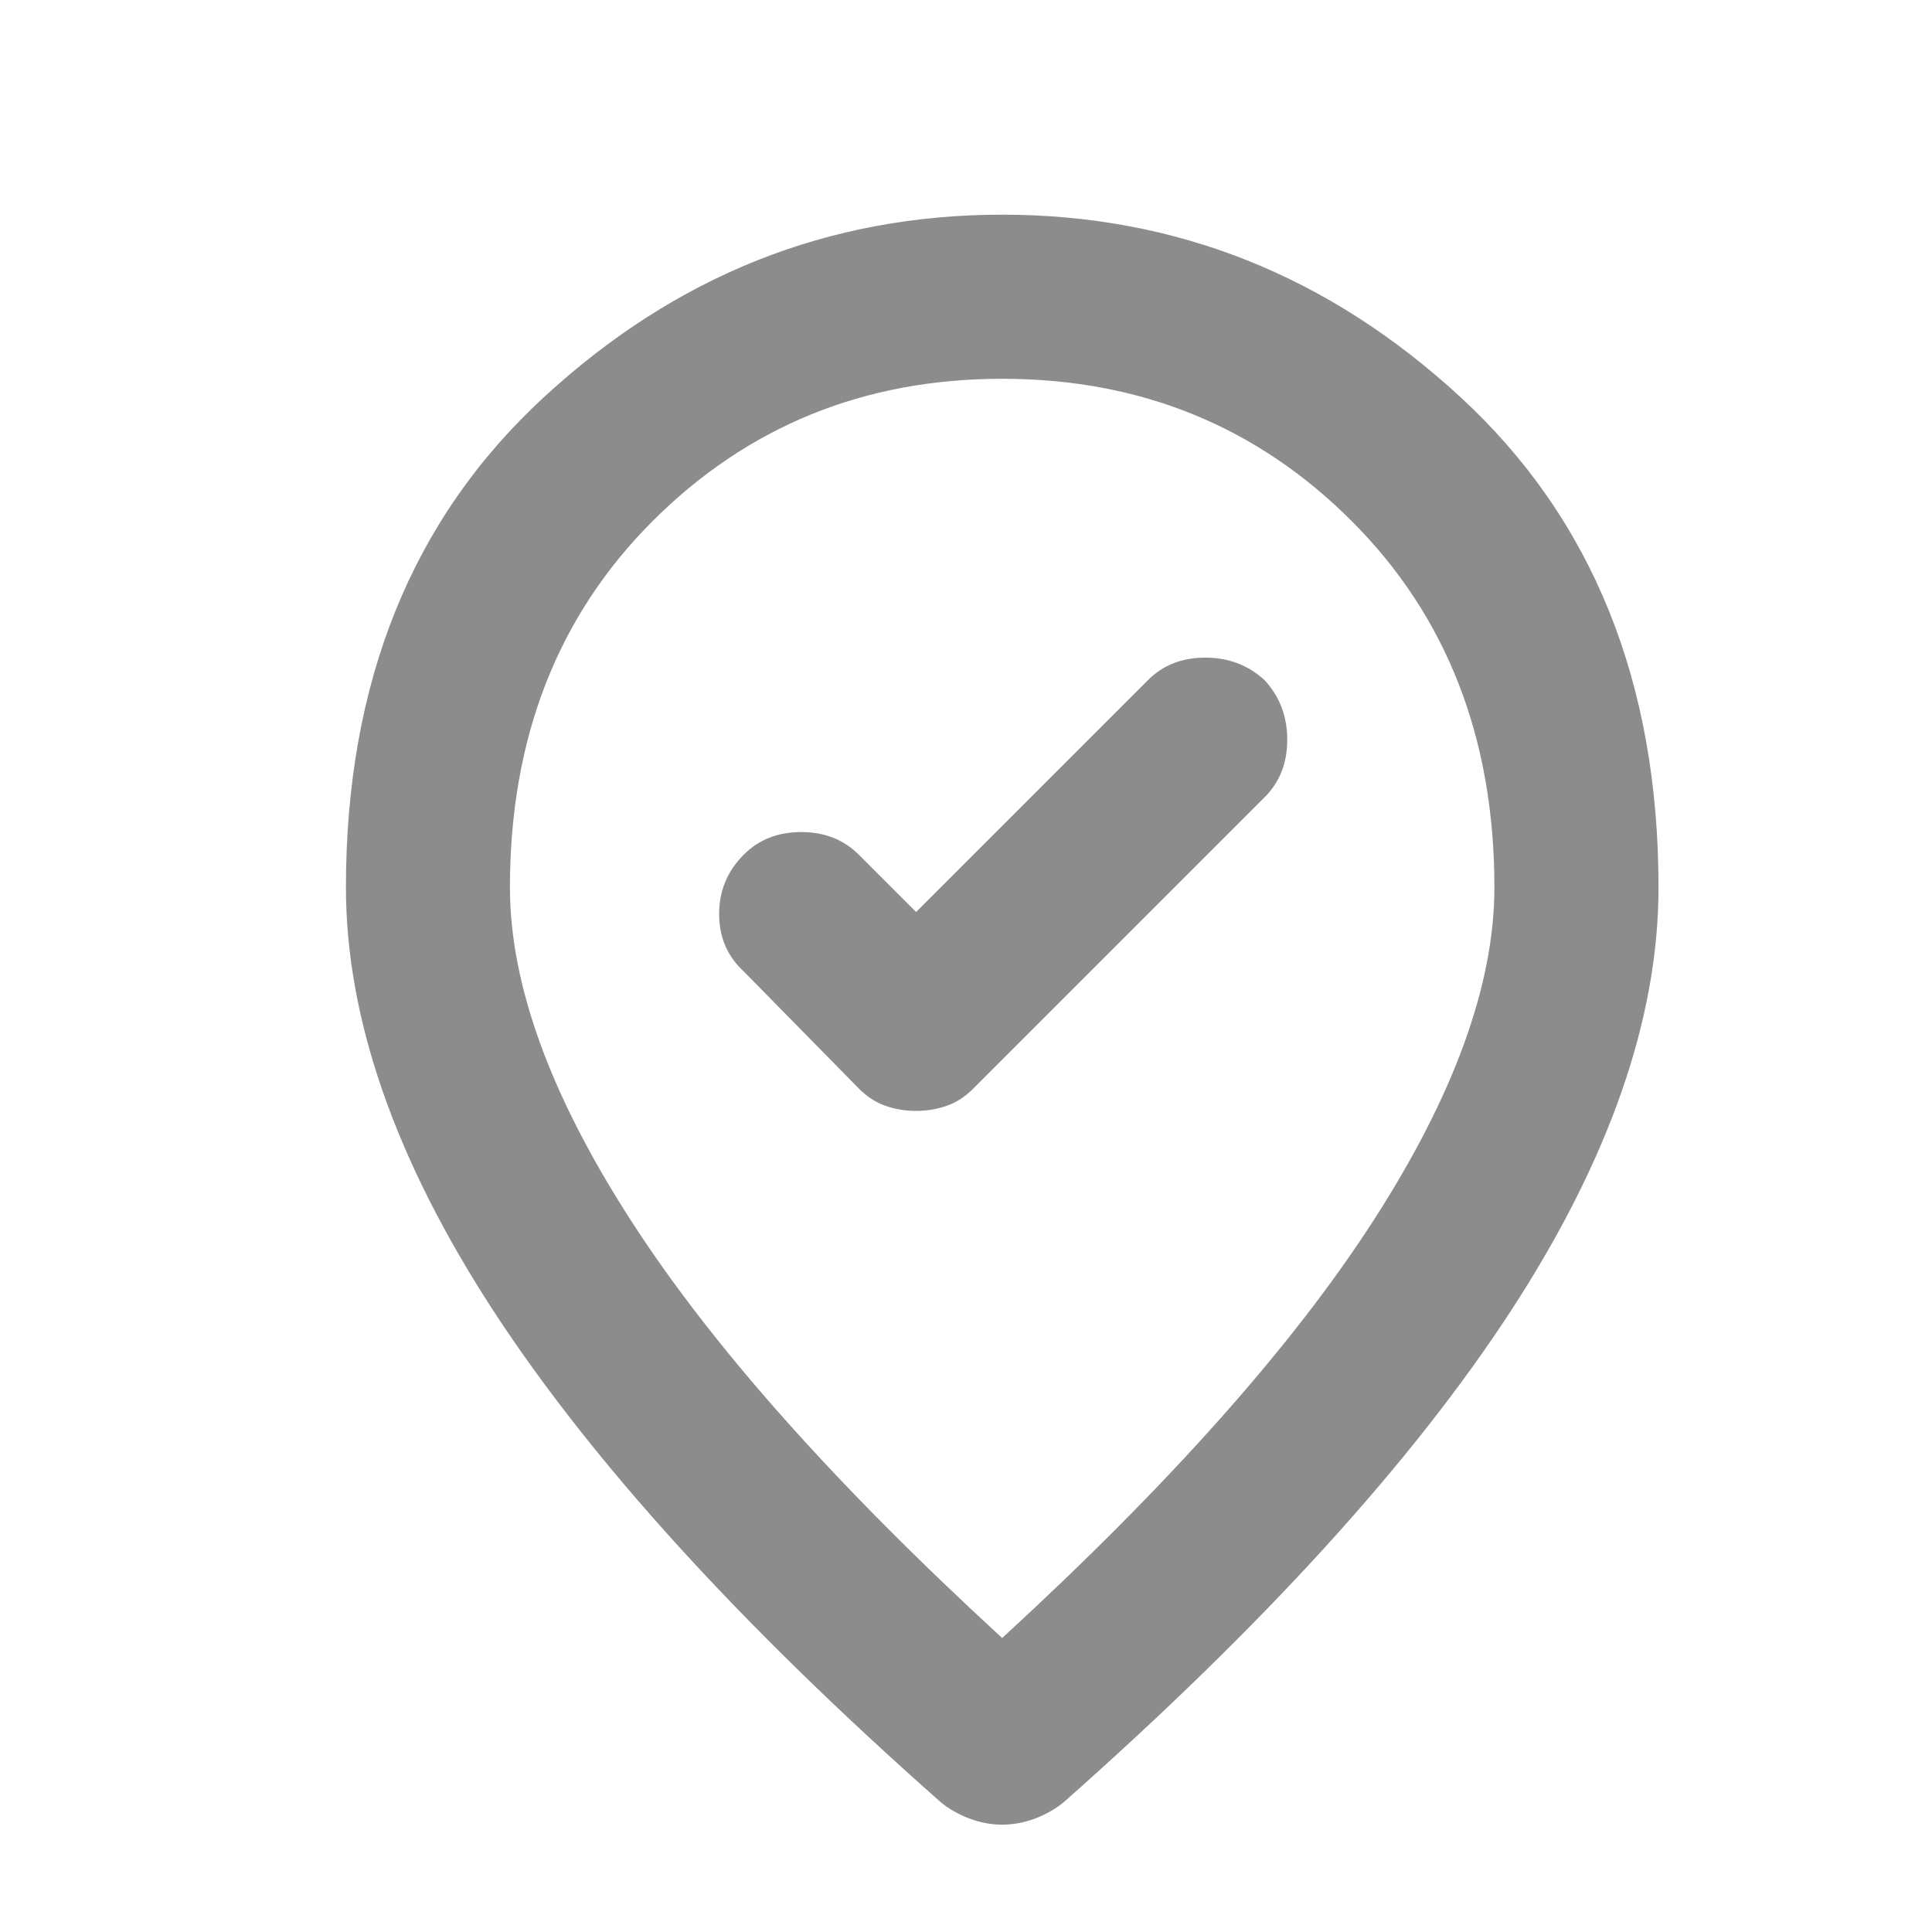 <svg width="18" height="18" viewBox="0 0 18 18" fill="none" xmlns="http://www.w3.org/2000/svg">
<path d="M8.535 10.35C8.637 10.35 8.732 10.334 8.821 10.302C8.911 10.271 8.993 10.217 9.07 10.14L11.783 7.427C11.923 7.287 11.993 7.108 11.993 6.892C11.993 6.675 11.923 6.49 11.783 6.338C11.63 6.197 11.446 6.127 11.229 6.127C11.012 6.127 10.834 6.197 10.694 6.338L8.535 8.497L8 7.962C7.86 7.822 7.681 7.752 7.465 7.752C7.248 7.752 7.07 7.822 6.93 7.962C6.777 8.115 6.7 8.299 6.7 8.516C6.7 8.732 6.777 8.911 6.93 9.051L8 10.14C8.076 10.217 8.159 10.271 8.248 10.302C8.337 10.334 8.433 10.35 8.535 10.35ZM9.337 15.261C10.891 13.834 12.044 12.538 12.796 11.372C13.547 10.207 13.923 9.172 13.923 8.268C13.923 6.879 13.48 5.742 12.595 4.856C11.71 3.971 10.624 3.529 9.337 3.529C8.051 3.529 6.965 3.971 6.079 4.856C5.194 5.742 4.751 6.879 4.751 8.268C4.751 9.172 5.127 10.207 5.879 11.372C6.63 12.538 7.783 13.834 9.337 15.261ZM9.337 17C9.235 17 9.133 16.981 9.032 16.943C8.93 16.904 8.84 16.854 8.764 16.79C6.904 15.146 5.516 13.621 4.598 12.214C3.681 10.806 3.223 9.49 3.223 8.268C3.223 6.357 3.837 4.834 5.067 3.701C6.296 2.567 7.719 2 9.337 2C10.955 2 12.379 2.567 13.608 3.701C14.837 4.834 15.452 6.357 15.452 8.268C15.452 9.49 14.993 10.806 14.076 12.214C13.159 13.621 11.77 15.146 9.911 16.79C9.834 16.854 9.745 16.904 9.643 16.943C9.541 16.981 9.439 17 9.337 17Z" fill="#8C8C8C"/>
</svg>
